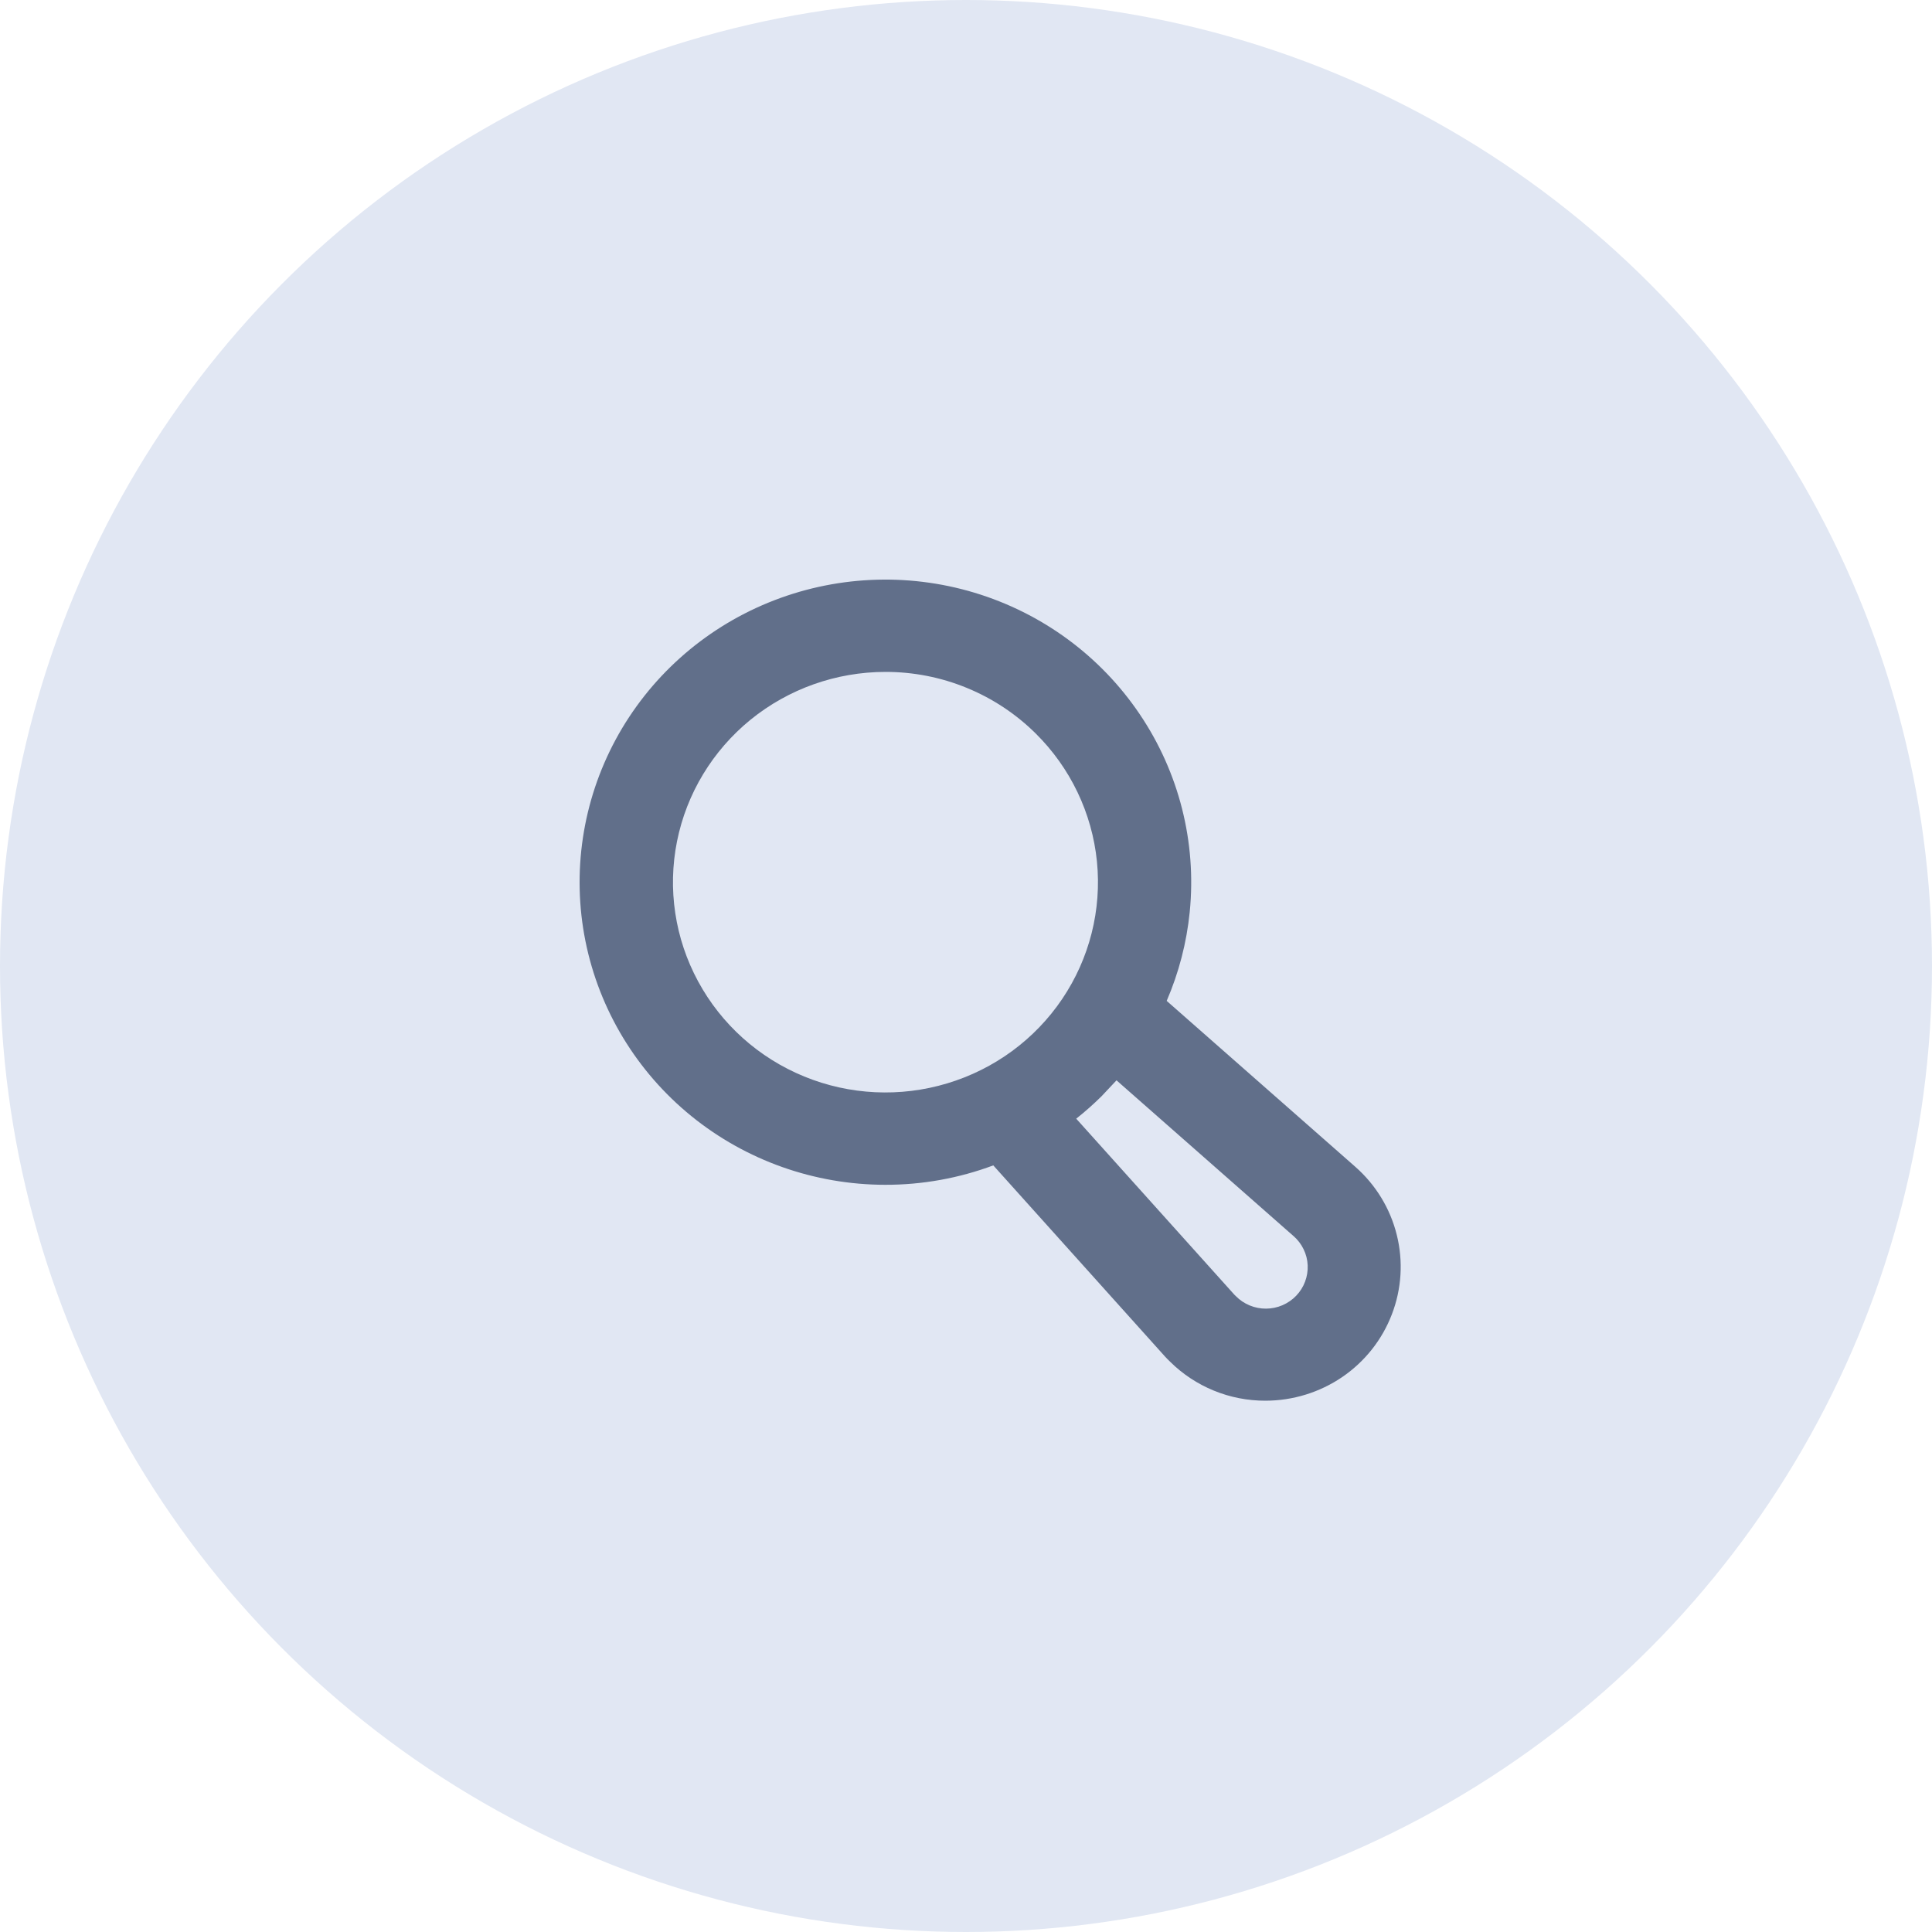 <svg width="40" height="40" viewBox="0 0 40 40" fill="none" xmlns="http://www.w3.org/2000/svg">
<circle cx="20" cy="20" r="20" fill="#E1E7F3"/>
<path fill-rule="evenodd" clip-rule="evenodd" d="M18.329 24.53C19.093 24.531 19.851 24.395 20.565 24.128L24.109 28.073L24.116 28.081C24.14 28.107 24.183 28.153 24.229 28.196C24.486 28.45 24.792 28.652 25.128 28.79C25.468 28.93 25.833 29.001 26.202 29C26.769 28.999 27.323 28.828 27.791 28.509C28.258 28.19 28.616 27.738 28.817 27.212C29.019 26.687 29.055 26.114 28.919 25.568C28.784 25.022 28.484 24.53 28.06 24.157L24.155 20.722C24.406 20.14 24.568 19.519 24.632 18.881C24.776 17.438 24.41 15.991 23.596 14.786C22.783 13.58 21.572 12.691 20.171 12.27C18.769 11.849 17.263 11.922 15.91 12.476C14.556 13.03 13.439 14.032 12.748 15.31C12.058 16.588 11.836 18.064 12.121 19.485C12.407 20.907 13.181 22.187 14.313 23.107C15.445 24.026 16.864 24.529 18.329 24.53ZM26.776 25.587L23.116 22.367L22.807 22.696C22.64 22.861 22.465 23.016 22.282 23.161L25.548 26.796L25.562 26.811L25.573 26.821L25.587 26.835C25.668 26.918 25.766 26.983 25.874 27.028C25.981 27.072 26.097 27.095 26.214 27.094C26.331 27.093 26.446 27.069 26.553 27.023C26.66 26.976 26.757 26.91 26.837 26.826C26.917 26.742 26.98 26.643 27.02 26.535C27.061 26.426 27.079 26.311 27.074 26.196C27.069 26.08 27.04 25.967 26.989 25.863C26.939 25.759 26.867 25.666 26.78 25.59L26.776 25.587ZM18.33 13.911C17.312 13.912 16.326 14.262 15.539 14.901C14.753 15.541 14.215 16.43 14.017 17.418C13.819 18.406 13.973 19.431 14.454 20.319C14.934 21.207 15.71 21.903 16.651 22.288C17.591 22.673 18.638 22.723 19.611 22.43C20.585 22.138 21.427 21.52 21.992 20.682C22.557 19.844 22.811 18.839 22.711 17.836C22.61 16.834 22.162 15.897 21.442 15.185C21.034 14.781 20.548 14.459 20.014 14.241C19.481 14.022 18.907 13.91 18.33 13.911Z" fill="#616F8A"/>
</svg>
